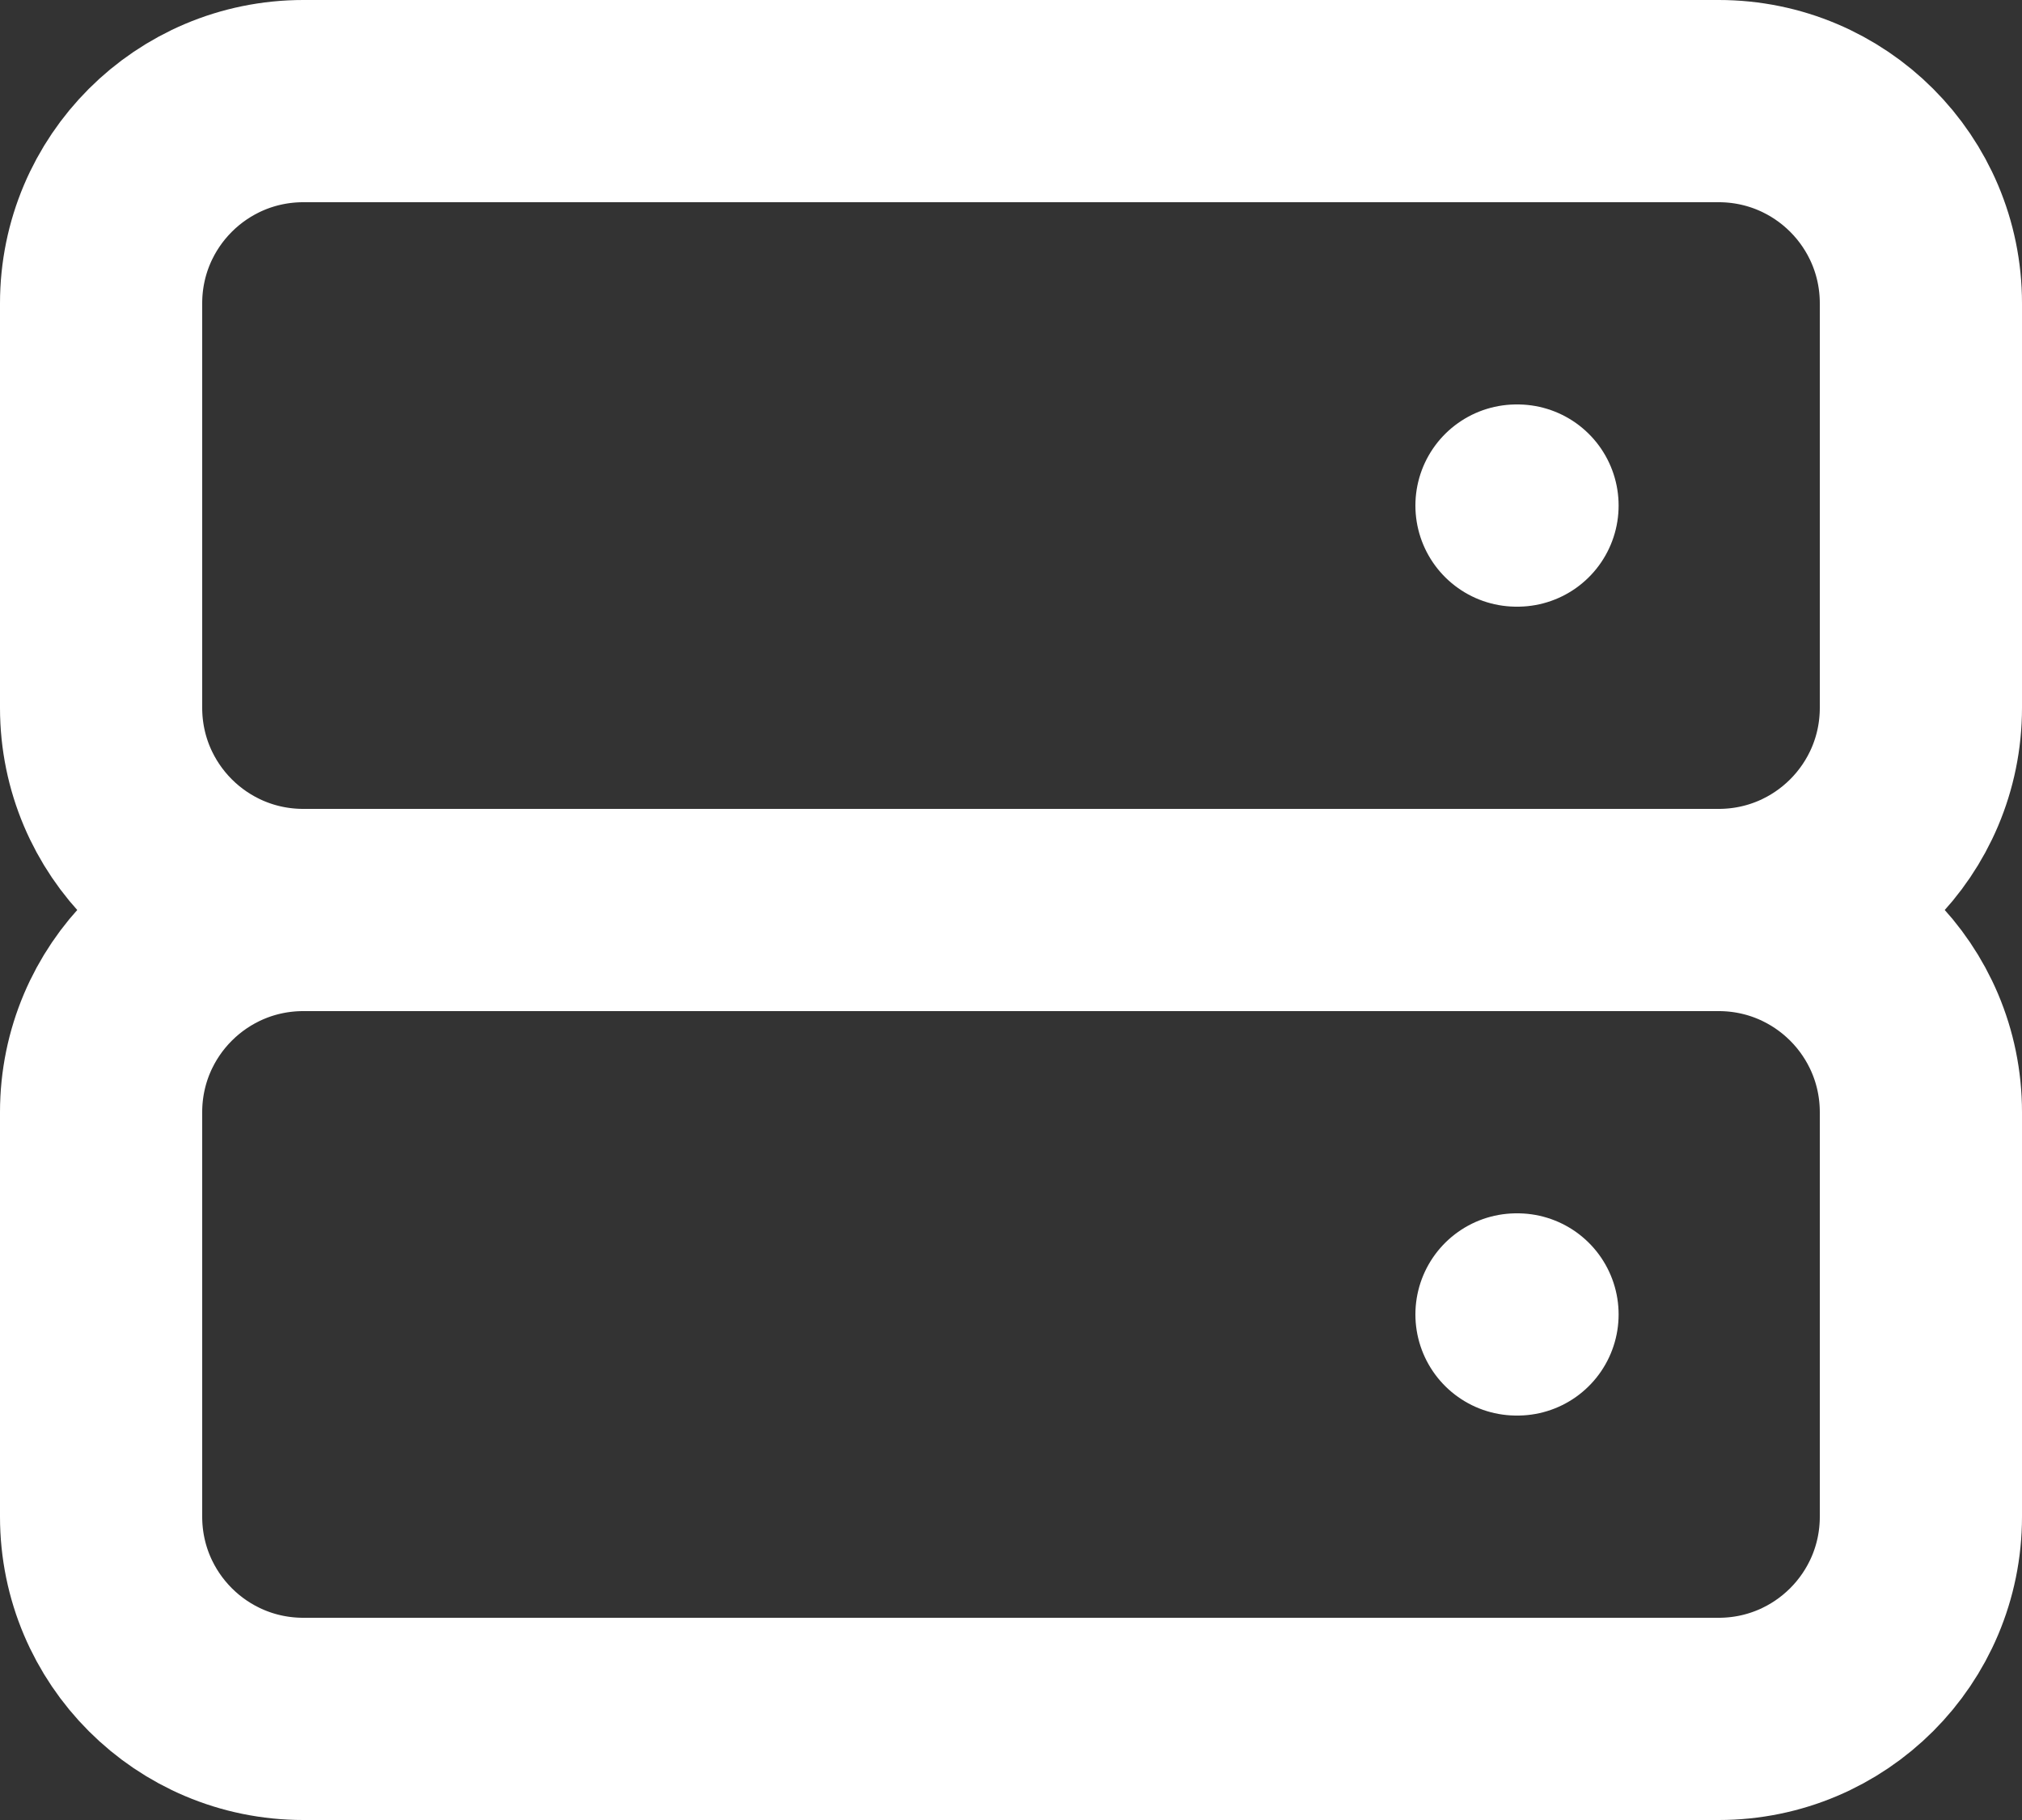 <svg width="20" height="18" viewBox="0 0 20 18" fill="none" xmlns="http://www.w3.org/2000/svg">
<rect x="0" y="0" width="20" height="18" fill="#333333" stroke="none"/>
<path d="M3 9H17M3 9C1.895 9 1 8.105 1 7V3C1 1.895 1.895 1 3 1H17C18.105 1 19 1.895 19 3V7C19 8.105 18.105 9 17 9M3 9C1.895 9 1 9.895 1 11V15C1 16.105 1.895 17 3 17H17C18.105 17 19 16.105 19 15V11C19 9.895 18.105 9 17 9M15 5H15.01M15 13H15.01" stroke="white" stroke-width="2" stroke-linecap="round" stroke-linejoin="round"/>
</svg>
